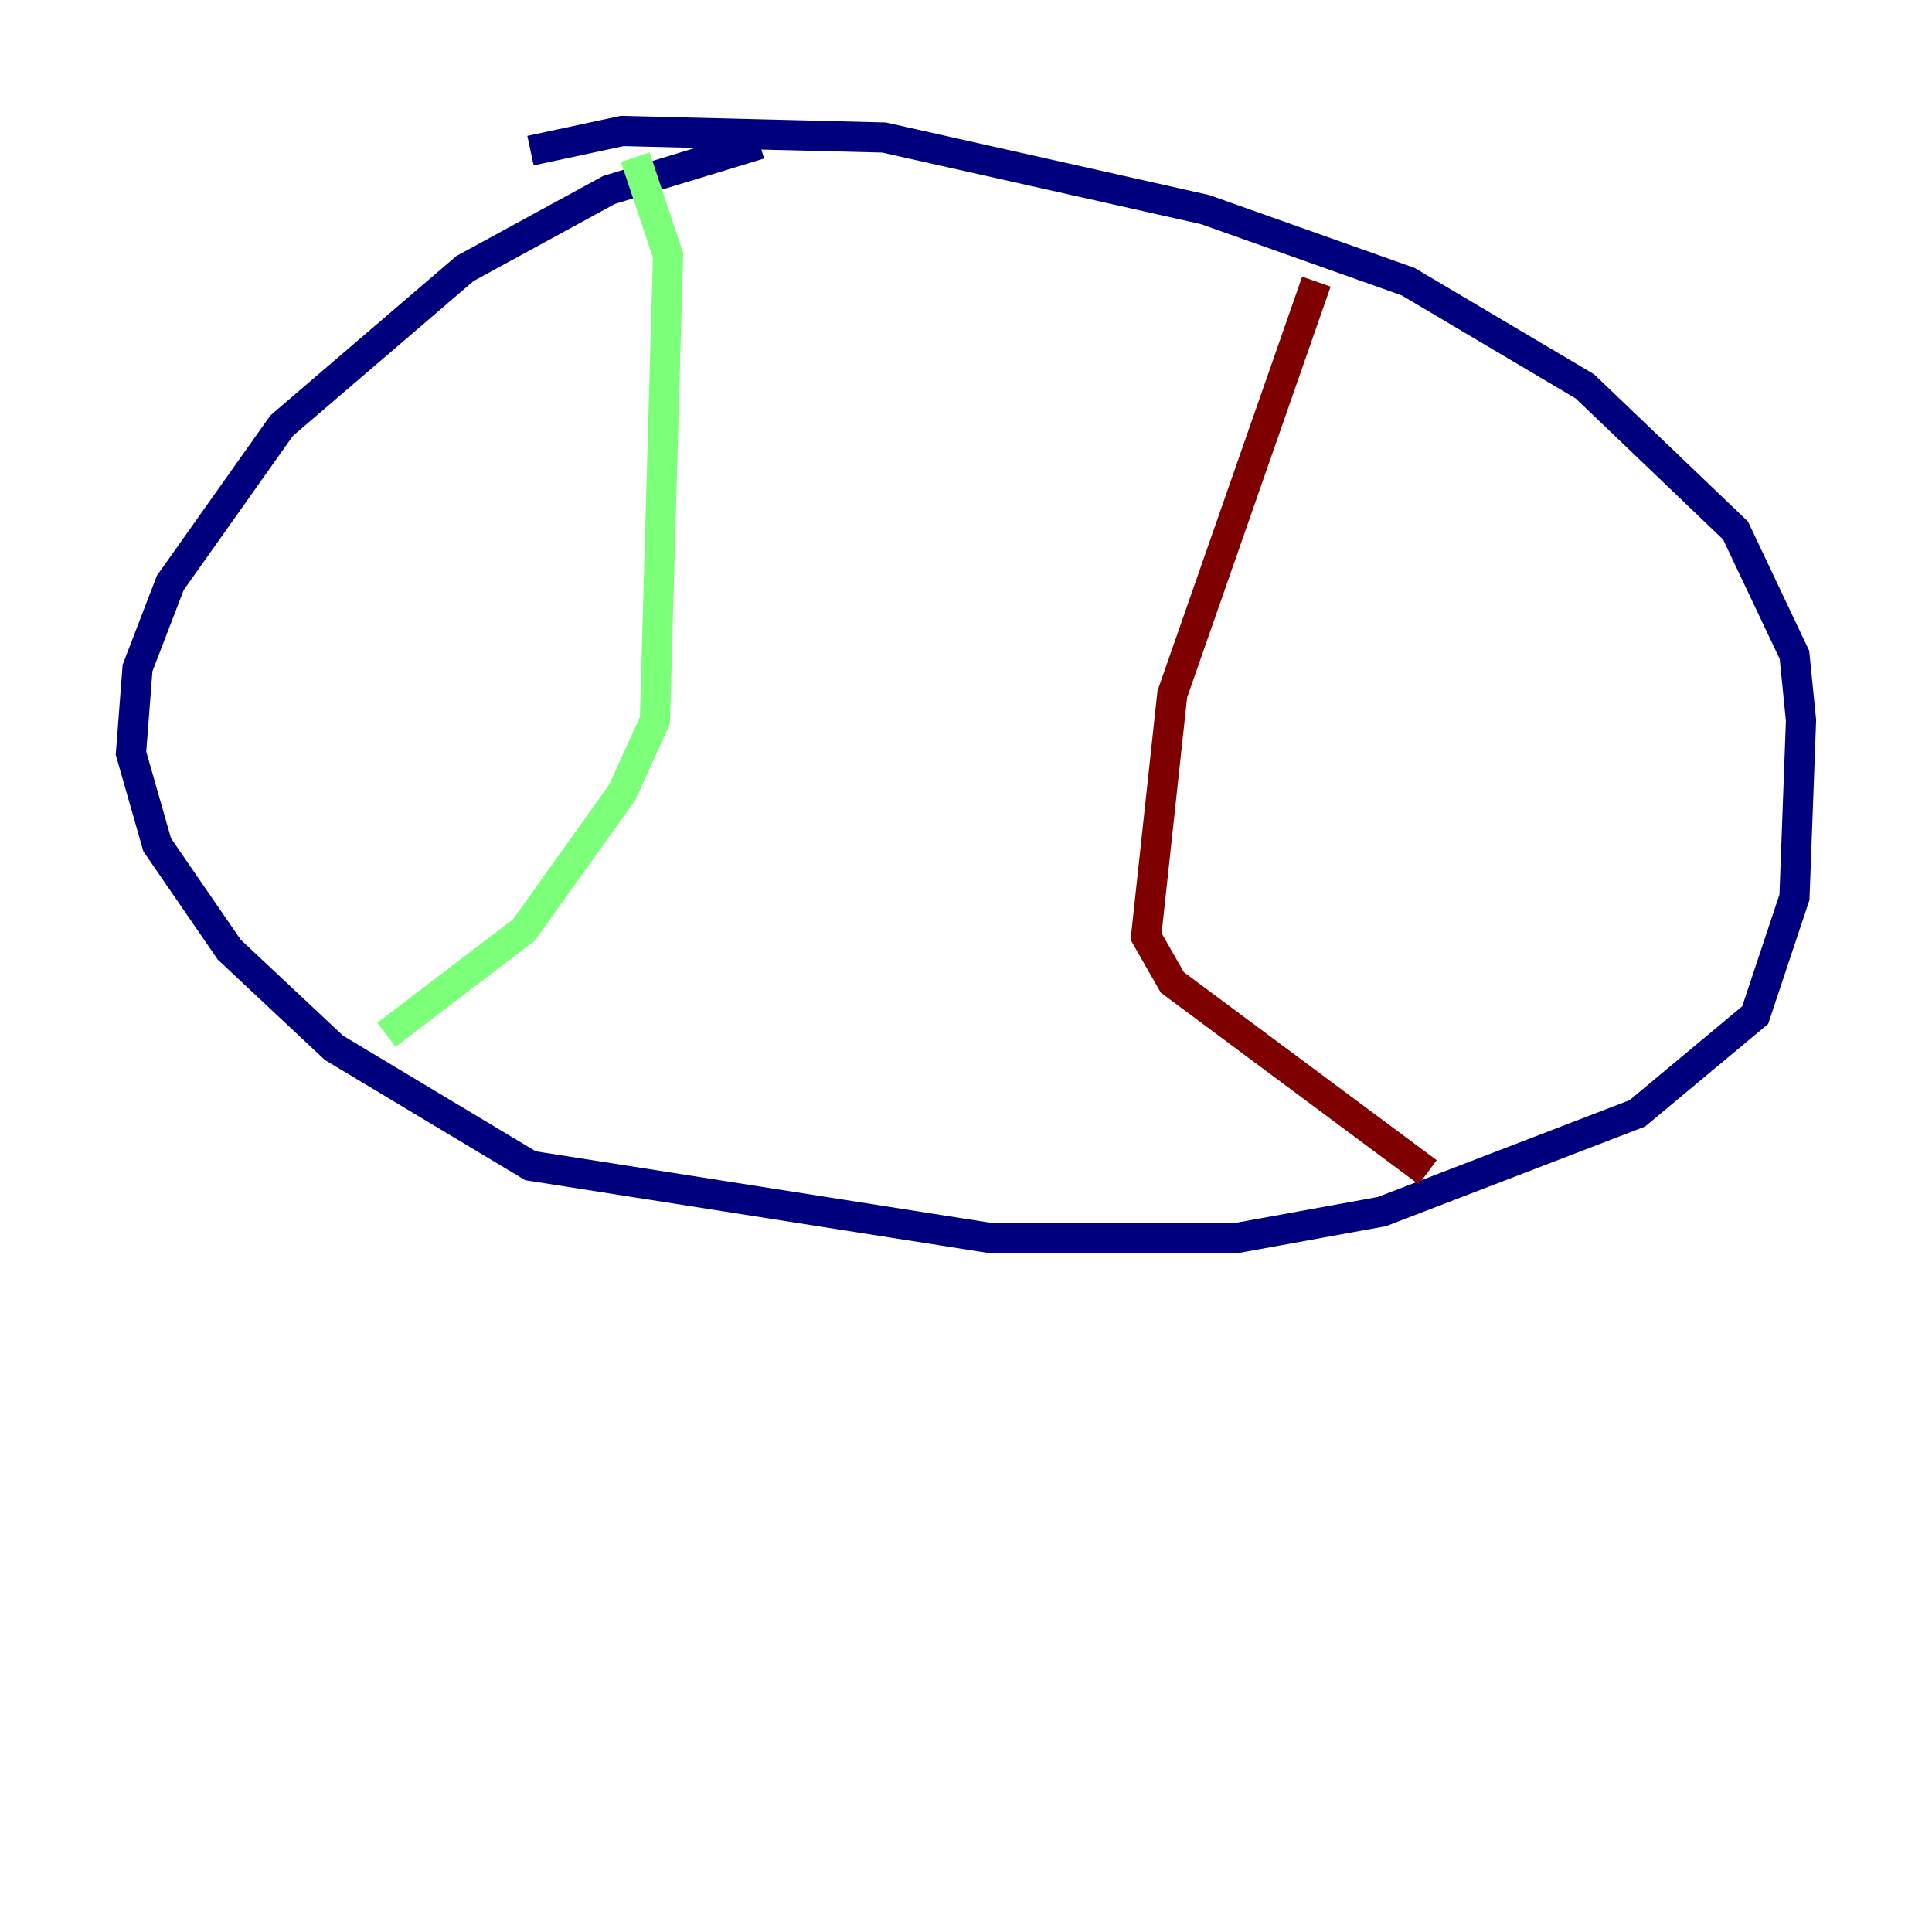 <?xml version="1.0" encoding="utf-8" ?>
<svg baseProfile="tiny" height="128" version="1.2" viewBox="0,0,128,128" width="128" xmlns="http://www.w3.org/2000/svg" xmlns:ev="http://www.w3.org/2001/xml-events" xmlns:xlink="http://www.w3.org/1999/xlink"><defs /><polyline fill="none" points="50.332,9.546 40.352,12.583 30.807,17.79 18.658,28.203 11.281,38.617 9.112,44.258 8.678,49.898 10.414,55.973 15.186,62.915 22.129,69.424 35.146,77.234 65.519,82.007 82.007,82.007 91.552,80.271 108.475,73.763 116.285,67.254 118.888,59.444 119.322,47.729 118.888,43.39 114.983,35.146 105.003,25.6 93.288,18.658 79.837,13.885 58.576,9.112 41.22,8.678 35.146,9.98" stroke="#00007f" stroke-width="2" /><polyline fill="none" points="42.088,10.414 44.258,16.922 43.39,47.729 41.22,52.502 34.712,61.614 25.6,68.556" stroke="#7cff79" stroke-width="2" /><polyline fill="none" points="87.214,18.658 77.668,45.993 75.932,62.047 77.668,65.085 94.59,77.668" stroke="#7f0000" stroke-width="2" /></svg>